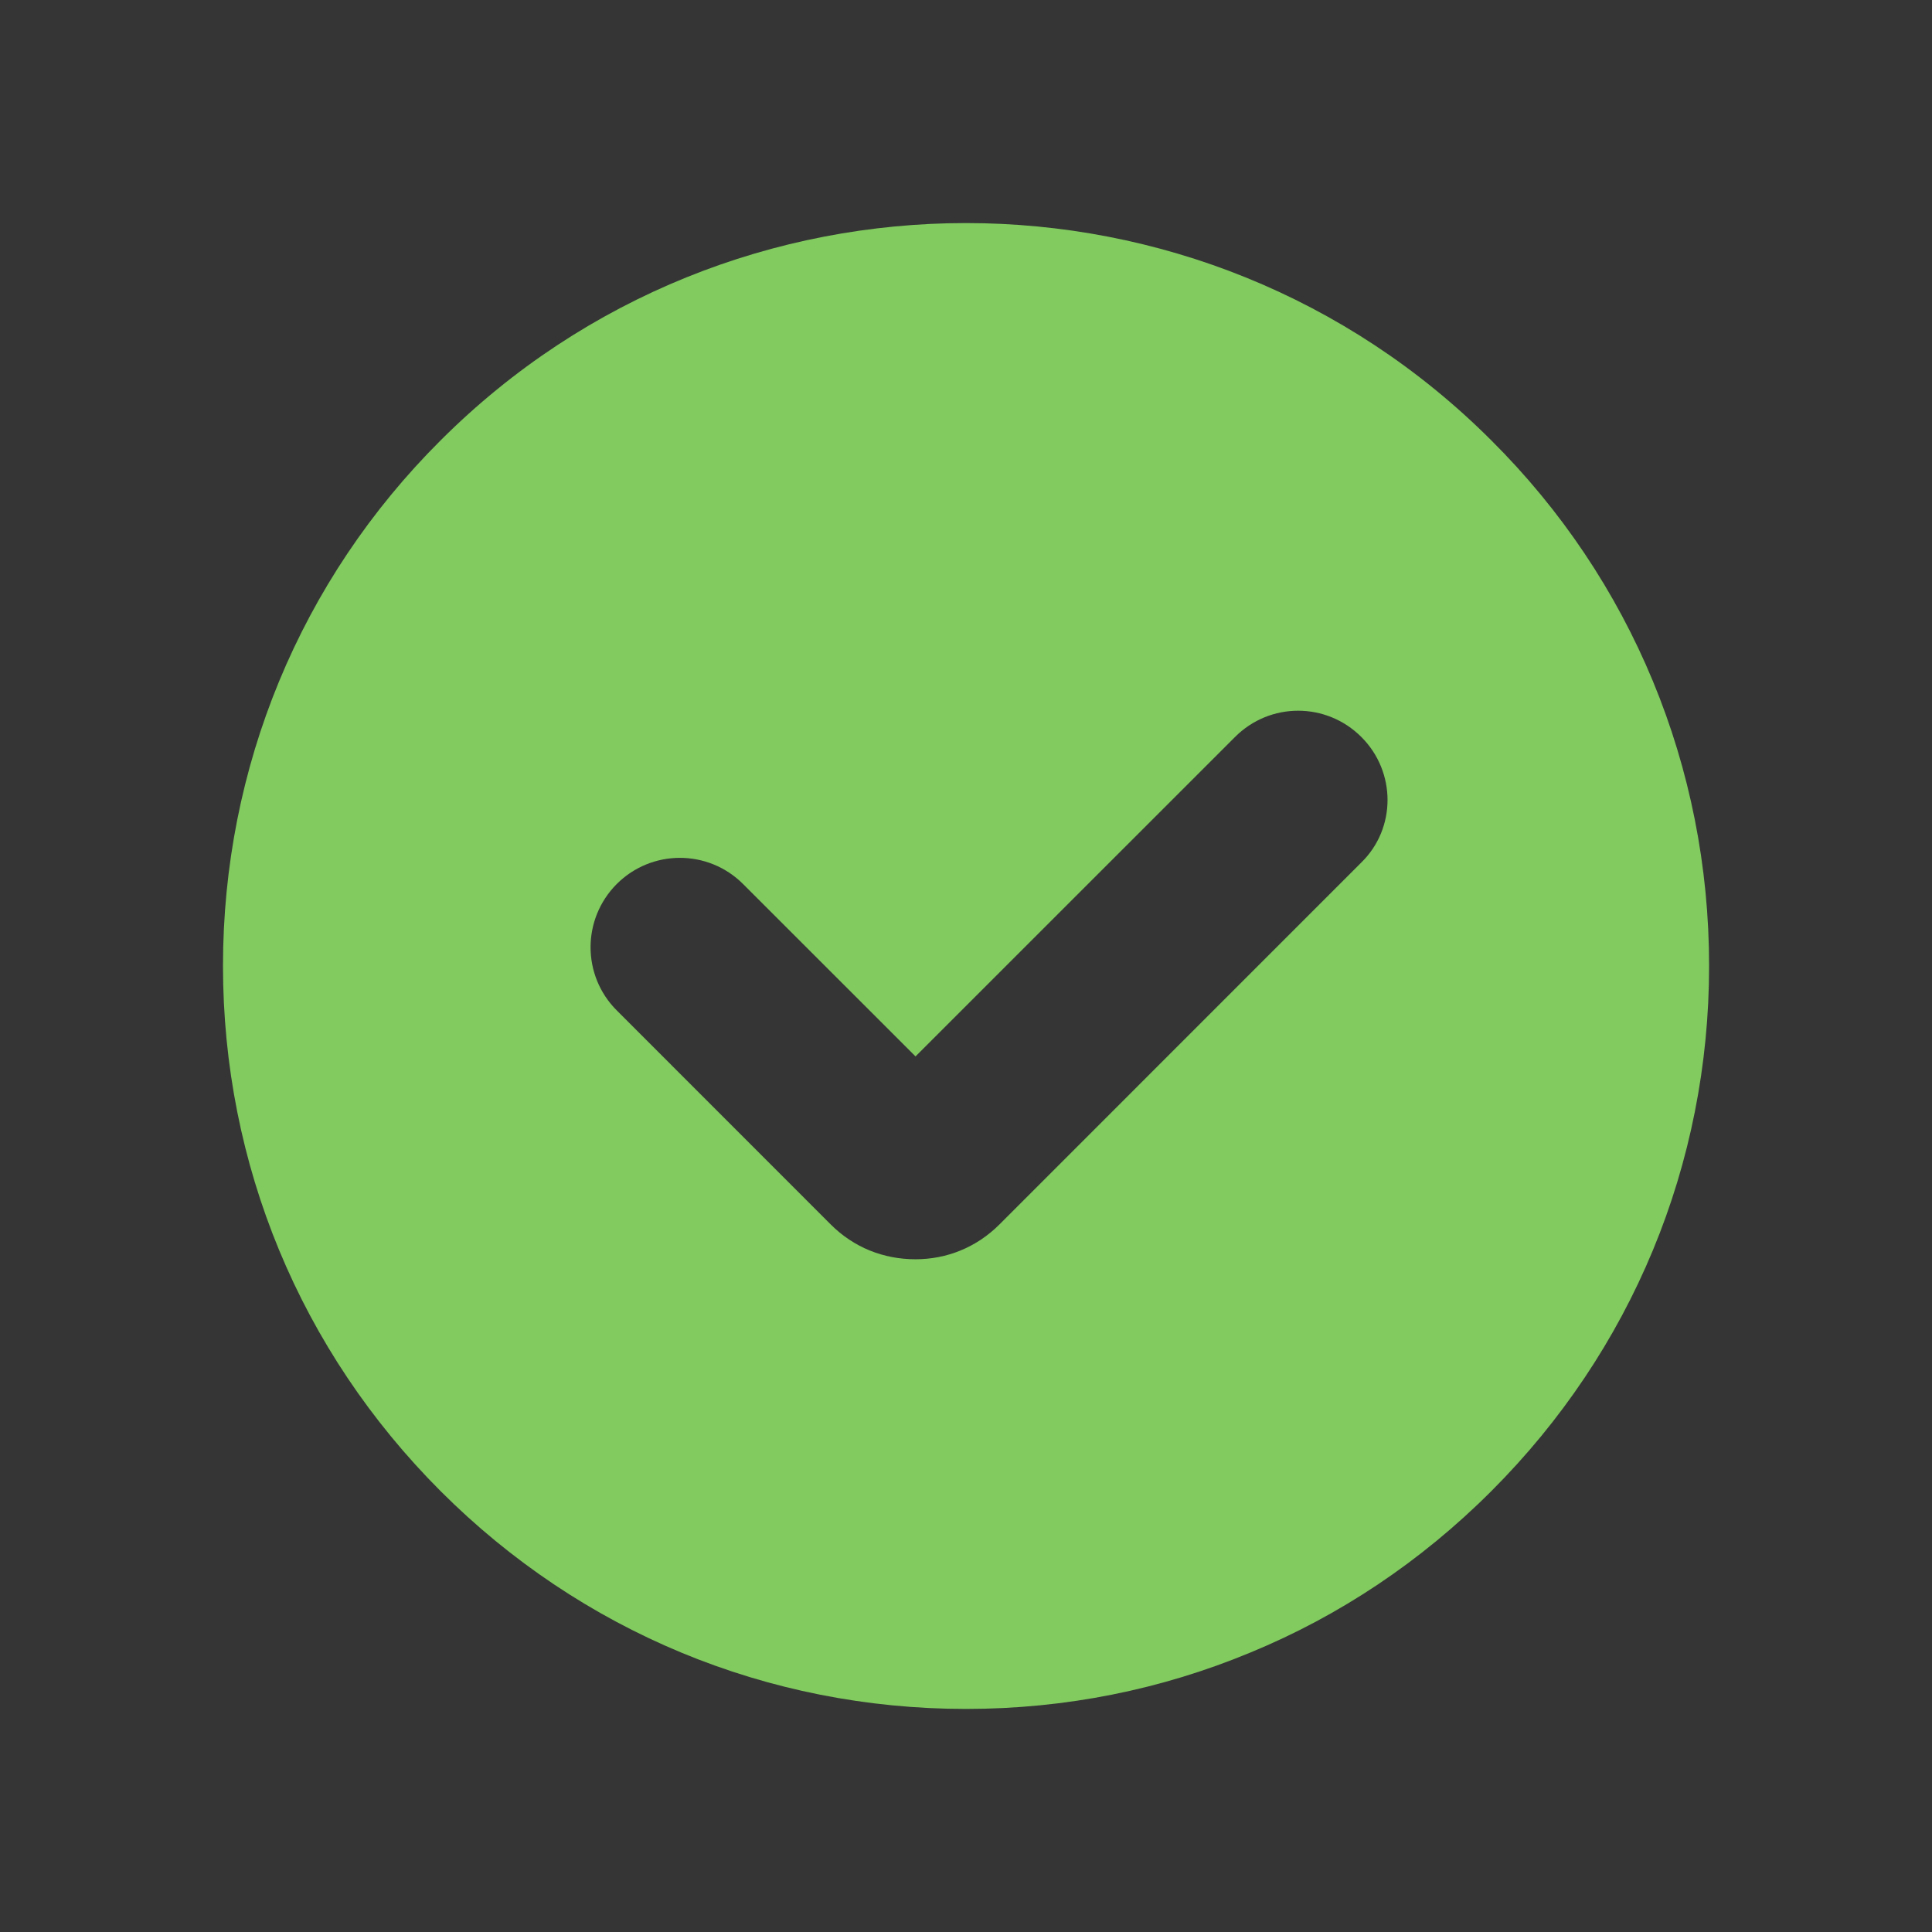 <svg width="24" height="24" viewBox="0 0 24 24" fill="none" xmlns="http://www.w3.org/2000/svg">
<rect x="0" y="0" width="24" height="24" fill="#333333" stroke="none"/>
<path opacity="0.01" fill-rule="evenodd" clip-rule="evenodd" d="M0 24H24V0H0V24Z" fill="#F2F2F2"/>
<mask id="mask0" mask-type="alpha" maskUnits="userSpaceOnUse" x="0" y="0" width="24" height="24">
<path fill-rule="evenodd" clip-rule="evenodd" d="M0 24H24V0H0V24Z" fill="white"/>
</mask>
<g mask="url(#mask0)">
<path fill-rule="evenodd" clip-rule="evenodd" d="M2.77 11.998C2.77 9.534 3.73 7.207 5.473 5.471C9.074 1.871 14.927 1.871 18.526 5.471C20.271 7.207 21.231 9.534 21.231 11.998C21.231 14.463 20.271 16.779 18.526 18.523C17.649 19.401 16.633 20.075 15.536 20.527C14.428 20.988 13.237 21.229 12 21.229C9.536 21.229 7.219 20.269 5.473 18.523C3.73 16.779 2.77 14.463 2.77 11.998ZM11.373 15.643C11.76 15.643 12.129 15.497 12.416 15.21L16.911 10.714C17.345 10.29 17.345 9.588 16.911 9.155C16.476 8.72 15.776 8.72 15.342 9.155L11.373 13.123L9.231 10.982C8.797 10.548 8.095 10.548 7.661 10.982C7.228 11.417 7.228 12.118 7.661 12.551L10.319 15.21C10.606 15.497 10.975 15.643 11.373 15.643Z" fill="#81CB5F"/>
</g>
</svg>
